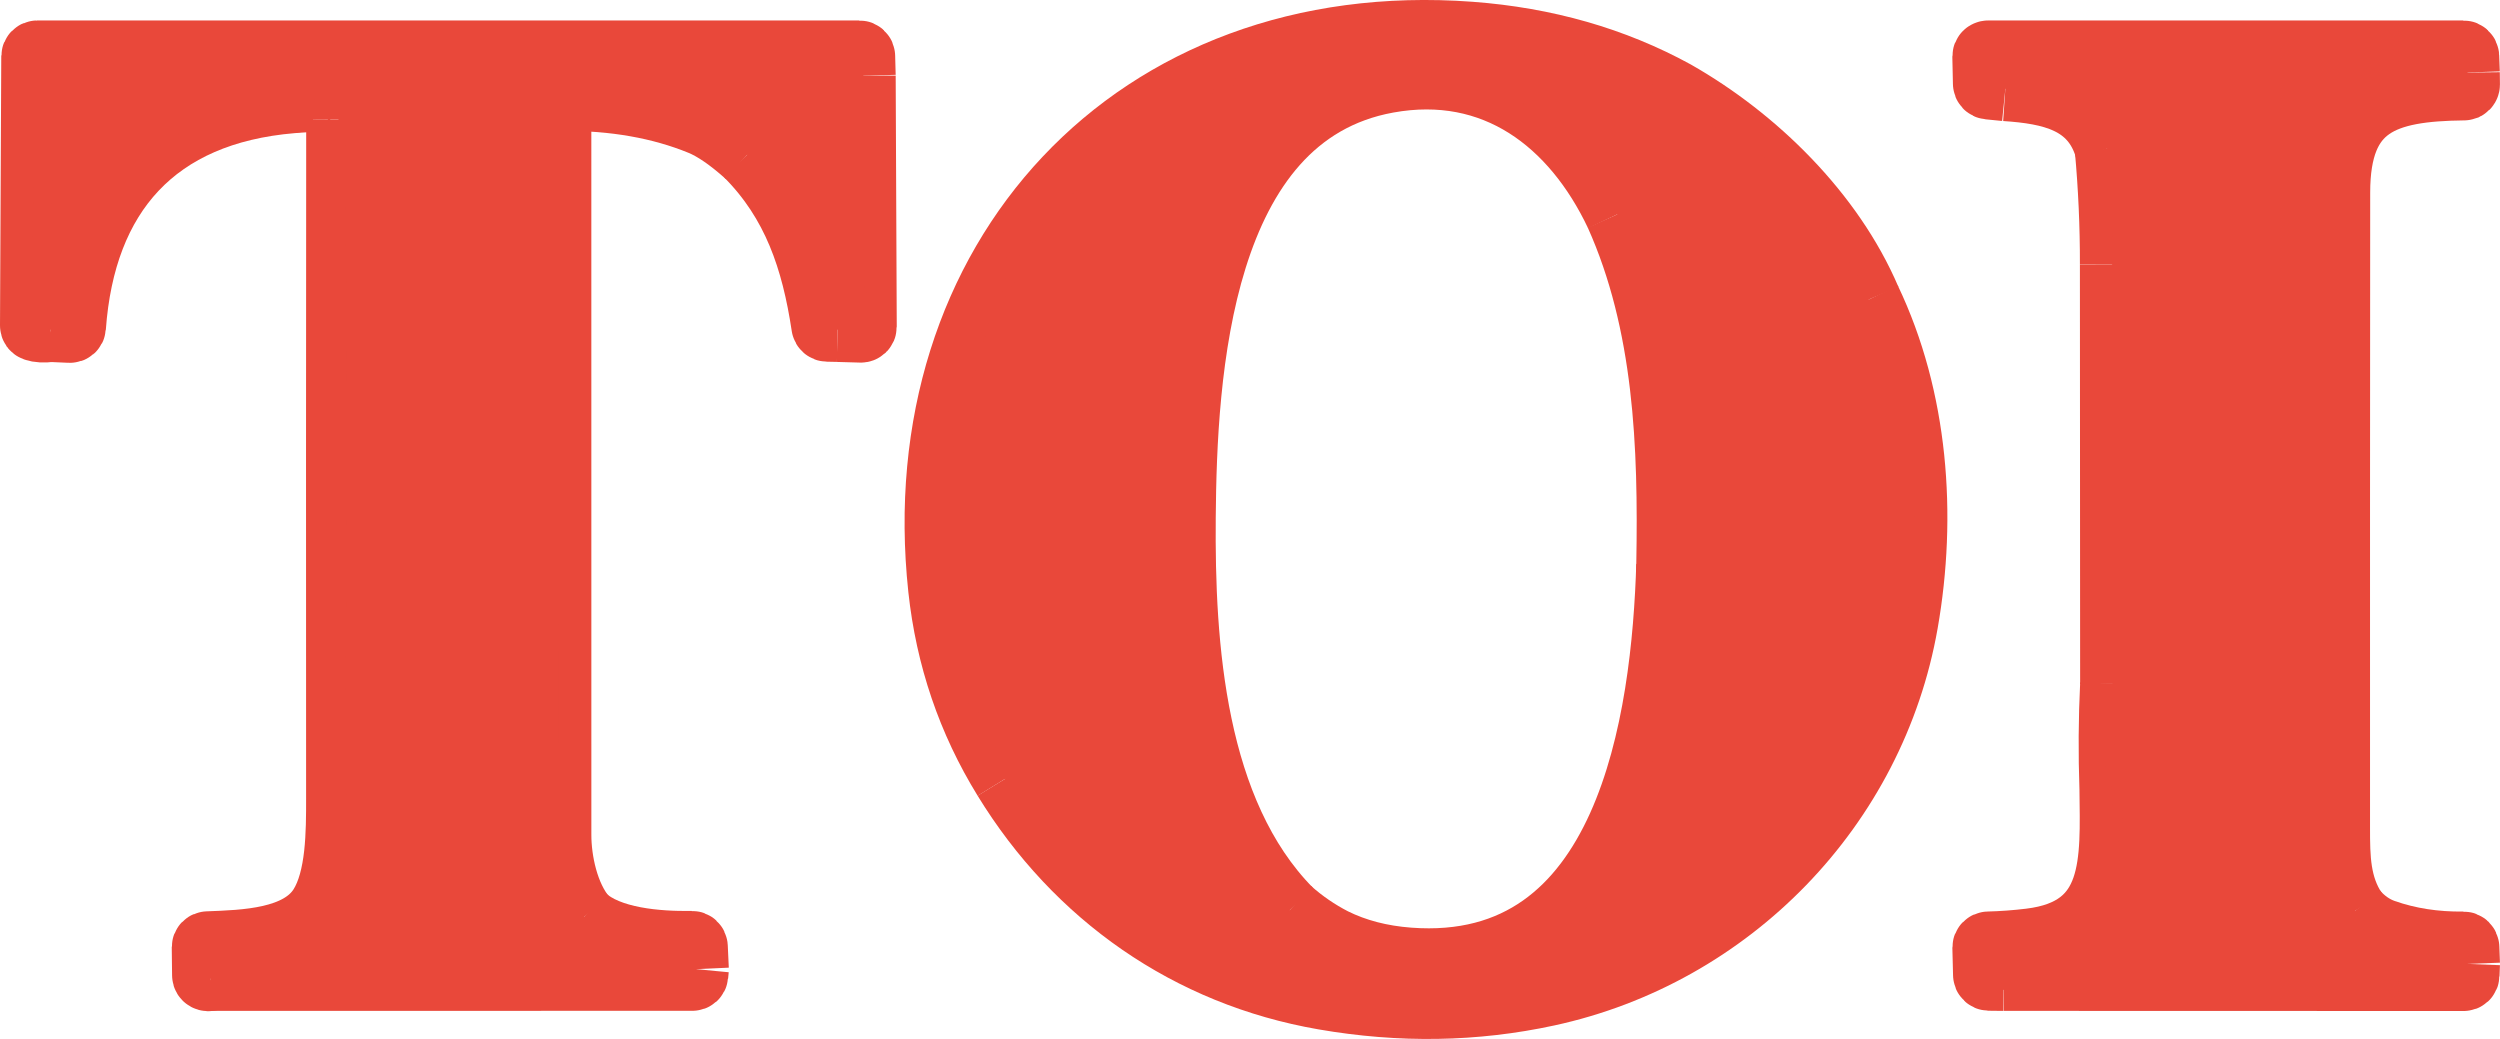 <svg width="77" height="32" viewBox="0 0 77 32" fill="none" xmlns="http://www.w3.org/2000/svg">
<path d="M30.963 23.985C33.161 27.575 36.613 29.998 40.778 30.719C43.136 31.128 45.429 31.09 47.659 30.607C53.283 29.39 57.701 24.856 58.695 19.178C59.272 15.881 59.01 12.281 57.551 9.227" stroke="#E9483A" stroke-width="2"/>
<path d="M57.551 9.227C56.416 6.57 54.07 4.27 51.589 2.859C49.705 1.827 47.602 1.225 45.28 1.052C34.945 0.286 27.886 8.016 28.971 18.127C29.2 20.248 29.864 22.201 30.963 23.985" stroke="#E9483A" stroke-width="2"/>
<path d="M51.589 2.859L50.919 2.634C50.916 2.633 50.913 2.631 50.91 2.629C50.907 2.627 50.905 2.625 50.904 2.622C50.903 2.62 50.902 2.618 50.902 2.615C50.902 2.613 50.903 2.611 50.905 2.609L50.919 2.597C50.936 2.581 50.923 2.569 50.877 2.563C50.514 2.51 50.295 2.293 49.879 2.251C49.735 2.237 49.594 2.2 49.456 2.139C48.797 1.852 48.107 1.767 47.376 1.566C47.103 1.492 46.833 1.45 46.562 1.441C45.566 1.408 44.492 1.243 43.504 1.337C42.143 1.466 40.694 1.518 39.395 1.993C38.993 2.14 38.273 2.313 37.745 2.557C37.534 2.654 37.323 2.753 37.112 2.851L36.367 3.28L35.773 3.531C35.75 3.541 35.732 3.559 35.72 3.58C35.683 3.654 35.623 3.688 35.542 3.684C35.519 3.682 35.497 3.688 35.477 3.7L34.911 4.074C34.898 4.083 34.887 4.094 34.879 4.108C34.87 4.122 34.865 4.137 34.864 4.153C34.859 4.214 34.821 4.25 34.751 4.258C34.728 4.261 34.707 4.271 34.69 4.286C34.548 4.423 34.304 4.632 33.958 4.913C33.294 5.452 32.681 6.107 32.119 6.88C31.823 7.109 31.611 7.402 31.481 7.758C31.474 7.775 31.464 7.789 31.451 7.801C31.36 7.881 31.305 7.979 31.285 8.096L31.093 8.309C31.08 8.323 31.071 8.34 31.067 8.359C31.03 8.537 30.835 8.686 30.828 8.815C30.828 8.829 30.825 8.842 30.82 8.855C30.814 8.867 30.806 8.878 30.797 8.887C30.679 8.999 30.621 9.139 30.623 9.306C30.49 9.44 30.415 9.602 30.399 9.792C30.398 9.81 30.391 9.828 30.38 9.844C30.208 10.086 30.233 10.387 30.04 10.597C30.023 10.616 30.013 10.641 30.013 10.667C30.012 10.794 30.003 10.878 29.987 10.916C29.828 11.284 29.72 11.668 29.663 12.066C29.663 12.071 29.661 12.076 29.657 12.08C29.653 12.084 29.649 12.087 29.643 12.088L29.614 12.097C29.599 12.101 29.587 12.11 29.578 12.121C29.569 12.133 29.564 12.148 29.565 12.163C29.574 12.577 29.35 12.857 29.35 13.226C29.35 13.464 29.351 13.702 29.355 13.939" stroke="#E9483A" stroke-width="2"/>
<path d="M29.355 13.938C29.162 15.397 29.214 16.576 29.29 18.298C29.299 18.499 29.428 18.699 29.332 18.972C29.326 18.99 29.324 19.009 29.328 19.027C29.381 19.3 29.441 19.572 29.507 19.845C29.544 20 29.528 20.225 29.655 20.417C29.669 20.438 29.675 20.464 29.671 20.489C29.651 20.626 29.694 20.736 29.798 20.819C29.811 20.829 29.821 20.841 29.828 20.856C29.835 20.87 29.838 20.886 29.838 20.902C29.836 21.148 29.905 21.371 30.045 21.571C30.058 21.589 30.065 21.611 30.064 21.634C30.06 21.837 30.129 22.013 30.272 22.161C30.291 22.18 30.301 22.205 30.302 22.232C30.304 22.31 30.33 22.404 30.381 22.514C30.555 22.886 31.023 23.596 30.963 23.985" stroke="#E9483A" stroke-width="2"/>
<path d="M32.008 7.272C31.883 7.387 31.768 7.516 31.664 7.658C31.563 7.795 31.571 7.948 31.414 8.072C31.4 8.083 31.389 8.097 31.382 8.113L31.254 8.412C31.246 8.431 31.232 8.447 31.215 8.458C31.17 8.487 31.147 8.527 31.145 8.578C31.144 8.597 31.137 8.616 31.127 8.632C31.116 8.648 31.101 8.661 31.083 8.669C31.006 8.704 30.819 9.067 30.74 9.155L30.623 9.306M31.286 8.096L32.119 6.88" stroke="#E9483A" stroke-width="2"/>
<path d="M31.233 8.701C31.36 8.319 31.51 8.022 31.683 7.811C31.843 7.617 31.951 7.437 32.008 7.272C32.647 6.354 33.39 5.529 34.236 4.796C34.297 4.743 34.329 4.769 34.4 4.705C34.999 4.16 35.712 3.791 36.367 3.28" stroke="#E9483A" stroke-width="2"/>
<path d="M57.551 9.227L57.524 9.233C57.502 9.238 57.479 9.236 57.459 9.227C57.438 9.219 57.421 9.204 57.409 9.185C57.221 8.875 57.041 8.56 56.87 8.24C56.691 7.906 56.44 7.625 56.234 7.297C56.053 7.01 55.8 6.774 55.575 6.462C55.356 6.158 54.945 5.708 54.342 5.111C54.12 4.891 53.799 4.726 53.55 4.498C53.532 4.482 53.51 4.472 53.486 4.471C53.358 4.463 53.275 4.395 53.234 4.268C53.228 4.246 53.215 4.228 53.197 4.215L52.275 3.526C52.271 3.524 52.237 3.513 52.171 3.494C52.131 3.483 52.105 3.457 52.092 3.415C52.088 3.401 52.081 3.387 52.07 3.375C52.06 3.364 52.047 3.354 52.033 3.348C51.34 3.056 50.649 2.757 49.962 2.452C49.935 2.44 49.895 2.444 49.866 2.446C49.845 2.449 49.825 2.445 49.807 2.435C49.565 2.304 49.308 2.219 49.037 2.178C49.03 2.177 49.024 2.175 49.019 2.171C49.013 2.167 49.008 2.162 49.005 2.156L48.991 2.131C48.987 2.124 48.982 2.118 48.975 2.113C48.968 2.108 48.961 2.105 48.952 2.104C48.733 2.071 48.518 2.024 48.307 1.963C47.896 1.844 47.483 1.804 47.029 1.686C46.602 1.575 46.115 1.654 45.654 1.566C45.489 1.534 45.347 1.516 45.228 1.51C43.66 1.437 42.105 1.551 40.564 1.85C40.444 1.873 40.377 1.946 40.26 1.991C40.093 2.056 39.934 1.967 39.769 2.13" stroke="#E9483A" stroke-width="2"/>
<path d="M39.769 2.13C39.43 2.113 39.182 2.148 39.025 2.237C38.82 2.353 38.65 2.356 38.502 2.414C38.091 2.578 37.679 2.748 37.268 2.924C37.232 2.94 37.23 2.936 37.261 2.912C37.372 2.829 37.499 2.776 37.641 2.753C37.646 2.752 37.651 2.75 37.655 2.747C37.659 2.744 37.662 2.74 37.664 2.735L37.673 2.709C37.682 2.683 37.673 2.675 37.646 2.684L37.112 2.851" stroke="#E9483A" stroke-width="2"/>
<path d="M29.355 13.939L29.567 13.136C29.57 13.122 29.577 13.11 29.586 13.098C29.702 12.952 29.672 12.512 29.732 12.343C29.937 11.771 30.108 11.191 30.247 10.605C30.334 10.329 30.473 10.086 30.665 9.876C30.677 9.863 30.685 9.849 30.69 9.832L30.812 9.364C30.817 9.341 30.83 9.321 30.849 9.307C31.048 9.15 31.034 8.89 31.233 8.701C31.502 8.281 31.78 7.867 32.066 7.458C32.236 7.215 32.427 6.884 32.683 6.63C33.095 6.221 33.34 5.787 33.811 5.4C33.947 5.289 34.319 4.964 34.929 4.425C34.932 4.423 34.934 4.421 34.937 4.42C34.939 4.419 34.941 4.418 34.943 4.418H34.974C34.995 4.417 35.016 4.41 35.034 4.398C35.259 4.24 35.493 4.095 35.735 3.965C35.942 3.853 36.069 3.665 36.297 3.559C36.377 3.521 36.472 3.465 36.581 3.388C36.741 3.278 36.96 3.293 37.073 3.146C37.087 3.127 37.107 3.114 37.13 3.108C37.306 3.061 37.453 2.97 37.572 2.835C37.583 2.822 37.596 2.813 37.613 2.806C38.316 2.527 39.035 2.302 39.769 2.13" stroke="#E9483A" stroke-width="2"/>
<path d="M30.247 10.605C30.244 10.379 30.316 10.148 30.463 9.912C30.584 9.719 30.676 9.467 30.74 9.155" stroke="#E9483A" stroke-width="2"/>
<path d="M1.559 10.149L2.151 10.175C2.179 10.177 2.206 10.167 2.227 10.149C2.248 10.131 2.261 10.105 2.263 10.078C2.556 5.989 4.777 3.458 8.997 3.104C9.436 3.067 9.876 3.038 10.317 3.014C10.331 3.013 10.345 3.016 10.359 3.02C10.372 3.025 10.385 3.033 10.395 3.043C10.405 3.052 10.414 3.064 10.419 3.077C10.425 3.09 10.428 3.104 10.428 3.119L10.431 3.681" stroke="#E9483A" stroke-width="2"/>
<path d="M10.431 3.681C10.425 10.648 10.424 17.614 10.428 24.581C10.428 25.622 10.432 27.061 9.888 27.923C9.217 28.985 7.534 29.025 6.392 29.069C6.364 29.07 6.338 29.081 6.319 29.101C6.3 29.121 6.29 29.147 6.29 29.175L6.3 30.037C6.3 30.056 6.305 30.075 6.315 30.091C6.325 30.107 6.338 30.12 6.355 30.129C6.391 30.148 6.432 30.15 6.478 30.135" stroke="#E9483A" stroke-width="2"/>
<path d="M6.478 30.135L21.325 30.133C21.351 30.133 21.377 30.123 21.396 30.106C21.416 30.088 21.428 30.064 21.431 30.037L21.449 29.85" stroke="#E9483A" stroke-width="2"/>
<path d="M21.448 29.85L21.416 29.156C21.414 29.129 21.402 29.103 21.382 29.084C21.362 29.066 21.335 29.056 21.307 29.056C20.277 29.074 18.744 28.96 17.985 28.246" stroke="#E9483A" stroke-width="2"/>
<path d="M17.985 28.246C17.436 27.583 17.214 26.514 17.214 25.715C17.212 18.188 17.211 10.661 17.213 3.135C17.213 3.107 17.224 3.081 17.244 3.061C17.264 3.041 17.291 3.03 17.319 3.03C18.916 3.022 20.337 3.272 21.581 3.78C21.995 3.949 22.473 4.277 23.017 4.764" stroke="#E9483A" stroke-width="2"/>
<path d="M23.017 4.764C24.477 6.233 25.067 8.001 25.375 10.051C25.379 10.076 25.392 10.098 25.411 10.114C25.429 10.131 25.453 10.14 25.478 10.14L25.799 10.147" stroke="#E9483A" stroke-width="2"/>
<path d="M25.799 10.148L26.511 10.168C26.525 10.169 26.539 10.166 26.552 10.161C26.566 10.156 26.578 10.148 26.588 10.139C26.598 10.129 26.606 10.117 26.612 10.104C26.617 10.091 26.62 10.076 26.62 10.062L26.587 2.332" stroke="#E9483A" stroke-width="2"/>
<path d="M26.587 2.332L26.571 1.732C26.57 1.705 26.559 1.679 26.539 1.66C26.519 1.641 26.493 1.63 26.465 1.63H1.145C1.117 1.63 1.091 1.641 1.071 1.661C1.051 1.681 1.04 1.708 1.039 1.736L1 10.027C1 10.048 1.006 10.069 1.018 10.087C1.031 10.104 1.048 10.118 1.069 10.125C1.186 10.168 1.349 10.176 1.559 10.15" stroke="#E9483A" stroke-width="2"/>
<path d="M26.587 2.332C26.037 2.302 25.595 2.287 25.263 2.288C17.526 2.304 9.788 2.303 2.051 2.284C1.776 2.283 1.637 2.42 1.634 2.696L1.559 10.15M25.799 10.148C25.75 8.929 25.395 7.808 24.734 6.784C24.723 6.766 24.717 6.746 24.717 6.725C24.719 6.627 24.678 6.57 24.593 6.554C24.577 6.551 24.562 6.544 24.549 6.534C24.536 6.524 24.526 6.511 24.519 6.497C24.198 5.86 23.79 5.286 23.292 4.774C23.281 4.762 23.267 4.754 23.252 4.748C23.237 4.743 23.22 4.741 23.204 4.743L23.016 4.764M17.985 28.247C17.898 28.477 17.973 28.618 18.21 28.669C18.228 28.674 18.246 28.683 18.261 28.696C18.611 29.023 18.997 29.238 19.419 29.342C19.948 29.471 20.554 29.558 21.238 29.602C21.261 29.604 21.283 29.613 21.3 29.628C21.376 29.692 21.425 29.766 21.448 29.851M6.478 30.136C6.534 30.031 6.552 29.921 6.534 29.806C6.531 29.784 6.534 29.762 6.543 29.742C6.656 29.517 6.801 29.396 6.98 29.381C7.792 29.314 8.455 29.216 8.969 29.086C9.149 29.04 9.387 28.928 9.685 28.75L9.658 28.851" stroke="#E9483A" stroke-width="2"/>
<path d="M9.658 28.851C9.294 29.024 8.918 29.157 8.53 29.249C7.688 29.449 7.695 29.485 8.552 29.355C8.602 29.347 8.654 29.338 8.706 29.329C8.889 29.296 9.035 29.235 9.144 29.147C9.157 29.135 9.172 29.128 9.189 29.125C9.375 29.084 9.531 28.993 9.658 28.851ZM9.658 28.851C10.314 28.569 10.578 27.716 10.611 27.092C10.68 26.553 10.706 26.014 10.689 25.473C10.661 24.575 10.648 24.121 10.648 24.113C10.666 17.62 10.667 11.128 10.651 4.635C10.65 4.367 10.662 4.097 10.686 3.824C10.687 3.804 10.683 3.784 10.673 3.765C10.664 3.747 10.649 3.732 10.631 3.722C10.57 3.689 10.503 3.676 10.431 3.681" stroke="#E9483A" stroke-width="2"/>
<path d="M10.611 27.092C10.584 26.87 10.595 26.662 10.642 26.467C10.652 26.429 10.651 26.429 10.64 26.466C10.546 26.799 10.49 27.114 10.472 27.412C10.452 27.733 10.209 28.369 9.928 28.544C9.908 28.556 9.893 28.575 9.884 28.596C9.852 28.686 9.785 28.737 9.685 28.75" stroke="#E9483A" stroke-width="2"/>
<path d="M61.765 2.73C63.154 2.824 64.466 3.084 64.902 4.58" stroke="#E9483A" stroke-width="2"/>
<path d="M64.902 4.58C65.01 5.768 65.064 6.959 65.061 8.152" stroke="#E9483A" stroke-width="2"/>
<path d="M65.061 8.153L65.068 21.066" stroke="#E9483A" stroke-width="2"/>
<path d="M65.068 21.066C65.015 22.145 65.009 23.223 65.047 24.299C65.071 26.54 65.222 28.654 62.527 28.98C62.099 29.032 61.669 29.064 61.236 29.075C61.208 29.076 61.182 29.088 61.163 29.108C61.143 29.128 61.133 29.155 61.133 29.183L61.154 30.027C61.155 30.055 61.166 30.081 61.186 30.1C61.206 30.119 61.232 30.13 61.26 30.131L61.712 30.136" stroke="#E9483A" stroke-width="2"/>
<path d="M61.712 30.135L75.879 30.139C75.907 30.139 75.933 30.129 75.953 30.11C75.973 30.091 75.984 30.066 75.985 30.038L75.999 29.688" stroke="#E9483A" stroke-width="2"/>
<path d="M75.999 29.688L75.98 29.178C75.979 29.151 75.967 29.125 75.947 29.105C75.927 29.086 75.901 29.076 75.873 29.076C74.996 29.086 74.181 28.959 73.429 28.695C73.091 28.577 72.791 28.366 72.53 28.062" stroke="#E9483A" stroke-width="2"/>
<path d="M72.53 28.062C72.005 27.281 71.997 26.415 71.997 25.511C71.995 18.981 71.997 12.452 72.002 5.923C72.004 3.208 73.421 2.736 75.893 2.708C75.907 2.708 75.921 2.705 75.934 2.7C75.946 2.694 75.958 2.687 75.968 2.677C75.978 2.667 75.985 2.655 75.99 2.642C75.996 2.63 75.998 2.616 75.998 2.602L75.994 2.235" stroke="#E9483A" stroke-width="2"/>
<path d="M75.994 2.235L75.975 1.731C75.974 1.704 75.962 1.679 75.942 1.66C75.922 1.641 75.896 1.63 75.869 1.63H61.238C61.224 1.63 61.21 1.633 61.197 1.639C61.184 1.644 61.172 1.652 61.163 1.662C61.153 1.672 61.145 1.684 61.14 1.697C61.135 1.71 61.132 1.724 61.132 1.738L61.15 2.576C61.151 2.602 61.161 2.627 61.178 2.646C61.196 2.665 61.22 2.677 61.246 2.679L61.765 2.731" stroke="#E9483A" stroke-width="2"/>
<path d="M75.994 2.235C71.305 2.18 66.594 2.195 61.905 2.238C61.883 2.238 61.861 2.246 61.843 2.259C61.671 2.388 61.645 2.545 61.765 2.731M72.53 28.062C72.465 28.263 72.517 28.42 72.685 28.535C72.852 28.649 73.011 28.772 73.163 28.904C73.177 28.916 73.194 28.924 73.212 28.928C73.353 28.957 73.463 29.032 73.543 29.153C73.55 29.165 73.561 29.175 73.573 29.183C73.585 29.191 73.598 29.197 73.613 29.199C73.884 29.248 74.077 29.383 74.339 29.418C74.895 29.496 75.448 29.586 75.999 29.689M61.712 30.136C61.675 30.046 61.669 29.954 61.695 29.859C61.7 29.841 61.71 29.825 61.724 29.812C61.737 29.799 61.754 29.79 61.773 29.785C62.117 29.703 62.465 29.646 62.816 29.615C63.279 29.574 63.644 29.399 64.064 29.247C64.404 29.123 64.678 28.749 64.939 28.505C64.957 28.489 64.968 28.467 64.971 28.444C64.997 28.281 65.08 28.153 65.221 28.062C65.729 27.195 65.528 25.642 65.529 24.648C65.53 24.5 65.447 24.238 65.28 23.864C65.108 23.475 65.137 22.815 65.153 22.374C65.167 21.937 65.139 21.501 65.068 21.066M65.061 8.153C65.181 8.029 65.275 7.939 65.277 7.752C65.281 6.978 65.279 6.204 65.269 5.43C65.266 5.187 65.165 4.921 65.138 4.663C65.136 4.644 65.129 4.626 65.117 4.611C65.105 4.596 65.09 4.584 65.072 4.577C65.008 4.552 64.952 4.553 64.902 4.58" stroke="#E9483A" stroke-width="2"/>
<path d="M64.469 28.719C63.739 29.21 62.929 29.435 62.039 29.394C62.012 29.392 61.987 29.396 61.964 29.404C61.759 29.478 61.768 29.512 61.99 29.505C62.684 29.486 64.063 29.313 64.469 28.719ZM64.469 28.719C64.723 28.523 64.928 28.285 65.084 28.005C65.092 27.99 65.097 27.973 65.098 27.956C65.1 27.821 65.145 27.703 65.234 27.601C65.248 27.585 65.257 27.565 65.259 27.544L65.299 27.19C65.301 27.174 65.299 27.158 65.294 27.142C65.274 27.088 65.286 27.05 65.331 27.027C65.344 27.02 65.356 27.009 65.364 26.996C65.371 26.983 65.375 26.968 65.375 26.953C65.389 23.642 65.404 23.627 65.422 26.908C65.422 26.924 65.421 26.939 65.419 26.954C65.357 27.326 65.291 27.695 65.222 28.062M64.469 28.719C64.519 28.625 64.591 28.547 64.683 28.486C64.698 28.477 64.709 28.464 64.718 28.449C64.726 28.434 64.731 28.418 64.731 28.401C64.734 28.313 64.775 28.242 64.855 28.188C64.871 28.177 64.884 28.162 64.892 28.144C65.143 27.599 65.269 27.223 65.272 27.015C65.28 26.248 65.224 25.43 65.3 24.671C65.319 24.489 65.234 24.365 65.048 24.299" stroke="#E9483A" stroke-width="2"/>
<path d="M39.718 28.036C39.688 28.183 39.695 28.274 39.818 28.377C40.087 28.601 40.368 28.863 40.684 29.017C40.923 29.133 41.163 29.324 41.369 29.417C42.762 30.052 44.182 30.149 45.639 29.92C46.601 29.769 47.452 29.519 48.12 28.772C48.547 28.507 48.898 28.165 49.172 27.747C49.727 27.162 49.994 26.548 50.396 25.718C50.524 25.456 50.624 25.208 50.697 24.974C50.767 24.748 50.963 24.411 50.948 24.065C50.973 23.98 51.004 23.903 51.041 23.833C51.305 23.33 51.208 22.673 51.351 22.197C51.512 21.66 51.554 20.966 51.607 20.569C51.66 20.167 51.691 19.763 51.698 19.357C51.78 18.174 51.807 16.77 51.78 15.142C51.767 14.328 51.704 13.629 51.592 13.045C51.57 12.08 51.283 10.778 51.102 9.893C51.05 9.638 50.888 9.23 50.873 8.857C50.873 8.842 50.87 8.827 50.863 8.814C50.857 8.801 50.848 8.789 50.836 8.78C50.747 8.705 50.716 8.609 50.744 8.491C50.749 8.468 50.746 8.444 50.737 8.423C50.549 8.015 50.397 7.595 50.281 7.162C50.259 7.077 50.202 7.026 50.137 6.977C50.126 6.968 50.116 6.957 50.109 6.945C50.102 6.933 50.098 6.919 50.096 6.905C50.077 6.735 49.983 6.633 49.816 6.601" stroke="#E9483A" stroke-width="2"/>
<path d="M49.816 6.601C48.476 3.769 46.041 1.881 42.733 2.483C36.889 3.547 36.481 11.531 36.445 15.938C36.411 19.887 36.74 25.005 39.718 28.036" stroke="#E9483A" stroke-width="2"/>
<path d="M49.816 6.601C51.328 9.969 51.462 13.743 51.398 17.358C51.254 22.165 50.178 30.08 43.391 29.569C42.528 29.504 41.753 29.302 41.066 28.961C40.577 28.709 40.128 28.401 39.718 28.036" stroke="#E9483A" stroke-width="2"/>
<path d="M50.874 23.85C50.897 24.045 50.88 24.233 50.821 24.412C50.803 24.468 50.815 24.475 50.857 24.435C50.889 24.405 50.9 24.15 50.947 24.064M49.172 27.746C48.881 27.93 48.634 28.157 48.429 28.43C47.436 29.265 46.101 29.959 44.935 29.936C44.762 29.933 43.241 29.922 43.213 29.86C43.209 29.85 43.202 29.842 43.192 29.836C43.183 29.83 43.172 29.827 43.161 29.827C42.606 29.845 42.263 29.566 41.803 29.562C41.777 29.562 41.751 29.552 41.731 29.534C41.585 29.398 41.418 29.303 41.231 29.248C41.208 29.241 41.188 29.227 41.174 29.208C41.161 29.188 41.154 29.165 41.156 29.141C41.159 29.073 41.129 29.013 41.065 28.96M51.592 13.044C51.613 14.284 51.635 15.523 51.659 16.762C51.669 17.339 51.608 17.995 51.614 18.616" stroke="#E9483A" stroke-width="2"/>
<path d="M51.614 18.616C51.587 19.25 51.525 19.882 51.428 20.512C51.421 20.561 51.434 20.567 51.467 20.529C51.496 20.497 51.452 20.654 51.459 20.738C51.478 21.017 51.443 21.285 51.353 21.539C51.273 21.764 51.224 21.942 51.207 22.073C51.13 22.671 51.019 23.263 50.874 23.849" stroke="#E9483A" stroke-width="2"/>
<path d="M50.874 23.85L50.635 24.532C50.573 24.706 50.545 24.701 50.55 24.516C50.554 24.378 50.607 24.259 50.709 24.157C50.723 24.143 50.733 24.125 50.737 24.105C50.783 23.887 50.795 23.746 50.889 23.514C50.985 23.279 50.934 23.055 51.004 22.819C51.141 22.358 51.125 21.91 51.241 21.443C51.291 21.239 51.325 21.033 51.341 20.823C51.356 20.632 51.257 20.447 51.313 20.217C51.372 19.98 51.385 19.742 51.353 19.502C51.35 19.483 51.352 19.464 51.36 19.446C51.422 19.3 51.431 19.152 51.385 19.002C51.377 18.976 51.38 18.948 51.393 18.923C51.471 18.773 51.511 18.607 51.515 18.428C51.515 18.412 51.512 18.397 51.505 18.383C51.499 18.369 51.49 18.356 51.478 18.346C51.355 18.242 51.401 17.541 51.398 17.358M48.12 28.772L48.43 28.43M51.698 19.357L51.707 18.56C51.708 18.427 51.685 18.423 51.639 18.549L51.614 18.616" stroke="#E9483A" stroke-width="2"/>
<path d="M50.16 25.827C50.145 25.898 50.117 25.961 50.073 26.016C50.057 26.035 50.049 26.059 50.049 26.084C50.052 26.197 50.111 26.126 50.226 25.871C50.235 25.852 50.237 25.831 50.234 25.811C50.215 25.697 50.243 25.596 50.32 25.511C50.334 25.495 50.343 25.475 50.345 25.453L50.376 25.176C50.378 25.156 50.386 25.137 50.399 25.121C50.459 25.05 50.501 24.973 50.526 24.887C50.555 24.796 50.542 24.79 50.487 24.869L50.412 24.979C50.406 24.988 50.401 24.997 50.398 25.007C50.276 25.398 50.062 25.71 49.915 26.083C49.91 26.095 49.906 26.105 49.902 26.116C49.759 26.467 49.78 26.477 49.965 26.146C50.019 26.049 50.073 25.943 50.127 25.829C50.165 25.749 50.176 25.748 50.16 25.827Z" stroke="#E9483A" stroke-width="2"/>
<path d="M51.589 2.859L50.919 2.634C50.916 2.633 50.913 2.631 50.91 2.629C50.908 2.627 50.905 2.625 50.904 2.623C50.903 2.62 50.902 2.618 50.902 2.615C50.902 2.613 50.903 2.611 50.905 2.609L50.919 2.597C50.937 2.581 50.923 2.57 50.878 2.563C50.514 2.51 50.296 2.293 49.879 2.251C49.735 2.237 49.594 2.2 49.456 2.139C48.797 1.852 48.107 1.767 47.376 1.566C47.104 1.492 46.833 1.45 46.563 1.441C45.566 1.408 44.492 1.243 43.504 1.337C42.143 1.466 40.695 1.519 39.395 1.993C38.993 2.14 38.273 2.313 37.745 2.557C37.534 2.654 37.323 2.753 37.112 2.851L36.367 3.28L35.773 3.531C35.751 3.541 35.732 3.559 35.72 3.58C35.683 3.654 35.623 3.688 35.542 3.684C35.52 3.682 35.497 3.688 35.478 3.7L34.911 4.074C34.898 4.083 34.887 4.094 34.879 4.108C34.87 4.122 34.865 4.137 34.864 4.153C34.859 4.215 34.821 4.25 34.751 4.258C34.729 4.261 34.707 4.271 34.69 4.286C34.548 4.423 34.304 4.632 33.958 4.913C33.295 5.452 32.682 6.107 32.119 6.88C31.823 7.109 31.611 7.402 31.481 7.758C31.474 7.775 31.465 7.789 31.451 7.801C31.361 7.881 31.305 7.979 31.286 8.096L31.093 8.309C31.08 8.323 31.072 8.34 31.067 8.359C31.03 8.537 30.835 8.686 30.829 8.815C30.828 8.829 30.825 8.842 30.82 8.855C30.814 8.867 30.807 8.878 30.797 8.887C30.679 8.999 30.621 9.139 30.623 9.306C30.49 9.44 30.416 9.602 30.399 9.792C30.398 9.81 30.391 9.828 30.38 9.844C30.209 10.086 30.233 10.387 30.04 10.598C30.023 10.616 30.014 10.641 30.014 10.667C30.012 10.794 30.003 10.878 29.987 10.916C29.828 11.284 29.72 11.668 29.664 12.066C29.663 12.071 29.661 12.076 29.657 12.08C29.654 12.084 29.649 12.087 29.643 12.088L29.614 12.097C29.599 12.101 29.587 12.11 29.578 12.121C29.569 12.133 29.565 12.148 29.565 12.163C29.575 12.577 29.35 12.857 29.35 13.226C29.35 13.464 29.352 13.702 29.355 13.939C29.162 15.397 29.214 16.576 29.29 18.298C29.299 18.499 29.428 18.699 29.332 18.973C29.326 18.99 29.324 19.009 29.328 19.027C29.381 19.3 29.441 19.573 29.507 19.845C29.544 20 29.528 20.226 29.655 20.417C29.669 20.438 29.675 20.464 29.671 20.49C29.651 20.626 29.694 20.736 29.798 20.819C29.811 20.829 29.821 20.841 29.828 20.856C29.835 20.87 29.839 20.886 29.838 20.902C29.836 21.148 29.905 21.371 30.045 21.571C30.058 21.59 30.065 21.612 30.064 21.634C30.06 21.838 30.129 22.013 30.272 22.161C30.291 22.18 30.301 22.205 30.302 22.232C30.304 22.31 30.331 22.404 30.381 22.514C30.555 22.886 31.023 23.596 30.963 23.985C29.864 22.201 29.2 20.248 28.971 18.127C27.886 8.016 34.945 0.286 45.28 1.052C47.602 1.225 49.705 1.827 51.589 2.859Z" fill="#E9483A"/>
<path d="M51.589 2.859C54.07 4.27 56.416 6.57 57.551 9.227L57.524 9.233C57.502 9.238 57.479 9.236 57.459 9.227C57.438 9.218 57.421 9.204 57.409 9.185C57.221 8.875 57.041 8.56 56.87 8.24C56.691 7.906 56.44 7.624 56.235 7.297C56.053 7.01 55.8 6.774 55.575 6.462C55.356 6.158 54.945 5.708 54.342 5.111C54.121 4.891 53.799 4.726 53.55 4.498C53.532 4.482 53.51 4.472 53.486 4.47C53.358 4.463 53.275 4.395 53.234 4.267C53.228 4.246 53.215 4.228 53.197 4.215L52.275 3.526C52.271 3.524 52.237 3.513 52.171 3.494C52.131 3.483 52.105 3.457 52.093 3.415C52.088 3.4 52.081 3.387 52.07 3.375C52.06 3.364 52.047 3.354 52.033 3.348C51.34 3.055 50.649 2.757 49.962 2.452C49.935 2.44 49.895 2.444 49.866 2.446C49.845 2.448 49.825 2.444 49.807 2.435C49.565 2.304 49.309 2.219 49.037 2.178C49.031 2.177 49.024 2.175 49.019 2.171C49.013 2.167 49.009 2.162 49.005 2.156L48.992 2.131C48.987 2.124 48.982 2.117 48.975 2.113C48.968 2.108 48.961 2.105 48.952 2.103C48.733 2.07 48.518 2.023 48.307 1.962C47.896 1.844 47.483 1.804 47.029 1.686C46.602 1.575 46.115 1.654 45.654 1.566C45.489 1.534 45.347 1.516 45.228 1.51C43.66 1.437 42.105 1.55 40.564 1.85C40.444 1.873 40.377 1.946 40.26 1.991C40.093 2.056 39.934 1.967 39.769 2.13C39.43 2.113 39.182 2.149 39.025 2.237C38.82 2.353 38.65 2.356 38.502 2.414C38.091 2.578 37.679 2.748 37.268 2.924C37.232 2.94 37.23 2.936 37.261 2.912C37.372 2.829 37.499 2.776 37.641 2.754C37.646 2.753 37.651 2.751 37.655 2.747C37.659 2.744 37.662 2.74 37.664 2.736L37.673 2.709C37.682 2.683 37.673 2.675 37.646 2.684L37.112 2.851C37.323 2.753 37.534 2.654 37.745 2.557C38.273 2.313 38.993 2.14 39.395 1.993C40.695 1.518 42.143 1.466 43.504 1.337C44.492 1.243 45.566 1.408 46.563 1.441C46.833 1.45 47.104 1.492 47.376 1.566C48.107 1.767 48.797 1.852 49.456 2.139C49.594 2.2 49.735 2.237 49.879 2.251C50.295 2.293 50.514 2.51 50.877 2.563C50.923 2.569 50.937 2.581 50.919 2.597L50.905 2.609C50.903 2.611 50.902 2.613 50.902 2.615C50.902 2.618 50.903 2.62 50.904 2.622C50.905 2.625 50.907 2.627 50.91 2.629C50.913 2.631 50.916 2.633 50.919 2.634L51.589 2.859Z" fill="#E9483A"/>
<path d="M57.551 9.227C59.01 12.281 59.272 15.881 58.695 19.178C57.701 24.857 53.283 29.39 47.659 30.607C45.429 31.09 43.136 31.128 40.778 30.72C36.613 29.998 33.161 27.575 30.963 23.985C31.023 23.596 30.555 22.886 30.381 22.514C30.33 22.404 30.304 22.31 30.302 22.232C30.301 22.206 30.291 22.18 30.272 22.161C30.129 22.013 30.06 21.838 30.064 21.634C30.065 21.612 30.058 21.59 30.045 21.571C29.905 21.371 29.836 21.148 29.838 20.902C29.838 20.886 29.835 20.87 29.828 20.856C29.821 20.841 29.811 20.829 29.798 20.819C29.694 20.736 29.651 20.626 29.671 20.49C29.675 20.464 29.669 20.438 29.655 20.417C29.528 20.226 29.544 20 29.507 19.845C29.441 19.573 29.381 19.3 29.328 19.027C29.324 19.009 29.326 18.99 29.332 18.973C29.428 18.699 29.299 18.499 29.29 18.298C29.214 16.576 29.162 15.397 29.355 13.939L29.567 13.136C29.571 13.122 29.577 13.109 29.586 13.098C29.702 12.952 29.672 12.512 29.733 12.343C29.937 11.771 30.108 11.191 30.247 10.605C30.334 10.329 30.473 10.086 30.665 9.876C30.677 9.863 30.685 9.848 30.69 9.832L30.812 9.364C30.817 9.341 30.83 9.321 30.849 9.307C31.048 9.15 31.034 8.89 31.233 8.701C31.502 8.281 31.78 7.867 32.066 7.458C32.237 7.215 32.427 6.884 32.683 6.63C33.095 6.221 33.34 5.787 33.811 5.4C33.947 5.289 34.319 4.964 34.929 4.425C34.932 4.423 34.935 4.421 34.937 4.42C34.939 4.419 34.941 4.418 34.943 4.418H34.974C34.995 4.417 35.016 4.41 35.034 4.398C35.259 4.239 35.493 4.095 35.735 3.965C35.942 3.853 36.069 3.665 36.297 3.558C36.378 3.521 36.472 3.465 36.581 3.388C36.741 3.278 36.96 3.293 37.073 3.146C37.087 3.127 37.107 3.114 37.13 3.108C37.306 3.061 37.453 2.97 37.572 2.835C37.583 2.822 37.596 2.813 37.613 2.806C38.316 2.527 39.035 2.302 39.769 2.13C39.934 1.967 40.093 2.056 40.26 1.991C40.377 1.946 40.444 1.873 40.564 1.85C42.105 1.551 43.66 1.437 45.228 1.51C45.347 1.516 45.489 1.534 45.654 1.566C46.115 1.654 46.602 1.575 47.029 1.686C47.483 1.804 47.896 1.844 48.307 1.963C48.518 2.024 48.733 2.071 48.952 2.104C48.961 2.105 48.968 2.108 48.975 2.113C48.982 2.118 48.987 2.124 48.992 2.131L49.005 2.156C49.009 2.162 49.013 2.167 49.019 2.171C49.024 2.175 49.031 2.177 49.037 2.178C49.309 2.219 49.565 2.304 49.807 2.435C49.825 2.445 49.845 2.449 49.866 2.446C49.895 2.444 49.935 2.44 49.962 2.452C50.649 2.757 51.34 3.056 52.033 3.348C52.047 3.354 52.06 3.364 52.07 3.375C52.081 3.387 52.088 3.401 52.093 3.415C52.105 3.457 52.131 3.483 52.171 3.494C52.237 3.513 52.271 3.524 52.275 3.526L53.197 4.215C53.215 4.228 53.228 4.246 53.234 4.268C53.275 4.395 53.358 4.463 53.486 4.471C53.51 4.472 53.532 4.482 53.55 4.498C53.799 4.726 54.121 4.891 54.342 5.111C54.945 5.708 55.356 6.158 55.575 6.462C55.8 6.774 56.053 7.01 56.235 7.297C56.44 7.625 56.691 7.906 56.87 8.24C57.041 8.56 57.221 8.875 57.409 9.185C57.421 9.204 57.438 9.219 57.459 9.227C57.479 9.236 57.502 9.238 57.524 9.233L57.551 9.227ZM39.718 28.036C39.688 28.183 39.695 28.274 39.818 28.377C40.087 28.601 40.368 28.863 40.684 29.016C40.923 29.133 41.163 29.323 41.369 29.417C42.762 30.052 44.181 30.149 45.639 29.92C46.601 29.768 47.452 29.519 48.12 28.772C48.547 28.506 48.898 28.165 49.172 27.747C49.727 27.162 49.993 26.548 50.396 25.718C50.523 25.456 50.624 25.208 50.697 24.973C50.767 24.748 50.962 24.411 50.947 24.064C50.973 23.98 51.004 23.903 51.041 23.833C51.305 23.33 51.207 22.673 51.35 22.197C51.511 21.66 51.554 20.966 51.607 20.569C51.66 20.167 51.69 19.763 51.698 19.357C51.779 18.174 51.807 16.769 51.78 15.142C51.766 14.328 51.704 13.629 51.592 13.044C51.57 12.08 51.282 10.777 51.102 9.893C51.05 9.638 50.888 9.23 50.873 8.856C50.873 8.842 50.87 8.827 50.863 8.814C50.857 8.801 50.847 8.789 50.836 8.78C50.746 8.705 50.716 8.609 50.744 8.49C50.749 8.468 50.746 8.444 50.736 8.423C50.548 8.015 50.397 7.594 50.281 7.162C50.258 7.076 50.202 7.026 50.136 6.976C50.125 6.968 50.116 6.957 50.109 6.945C50.102 6.933 50.098 6.919 50.096 6.905C50.076 6.735 49.983 6.633 49.816 6.601C48.476 3.769 46.041 1.881 42.733 2.483C36.889 3.547 36.48 11.531 36.444 15.938C36.41 19.887 36.74 25.005 39.718 28.036Z" fill="#E9483A"/>
<path d="M26.587 2.332C26.037 2.302 25.595 2.287 25.263 2.288C17.526 2.304 9.788 2.303 2.051 2.284C1.776 2.283 1.637 2.42 1.634 2.696L1.559 10.15C1.349 10.176 1.186 10.168 1.069 10.125C1.048 10.118 1.031 10.104 1.018 10.087C1.006 10.069 1 10.048 1 10.027L1.039 1.736C1.04 1.708 1.051 1.681 1.071 1.661C1.091 1.641 1.117 1.63 1.145 1.63H26.465C26.493 1.63 26.519 1.641 26.539 1.66C26.559 1.679 26.57 1.705 26.571 1.732L26.587 2.332ZM75.994 2.235C71.305 2.181 66.595 2.195 61.906 2.238C61.883 2.238 61.861 2.246 61.843 2.259C61.671 2.388 61.645 2.545 61.766 2.731L61.246 2.679C61.22 2.677 61.196 2.665 61.179 2.646C61.161 2.627 61.151 2.602 61.151 2.576L61.133 1.738C61.133 1.724 61.135 1.71 61.14 1.697C61.145 1.684 61.153 1.672 61.163 1.662C61.173 1.652 61.185 1.644 61.198 1.639C61.211 1.633 61.225 1.63 61.239 1.63H75.869C75.897 1.63 75.923 1.641 75.943 1.66C75.962 1.679 75.974 1.704 75.975 1.731L75.994 2.235ZM39.769 2.13C39.035 2.302 38.316 2.527 37.613 2.807C37.597 2.813 37.583 2.822 37.573 2.835C37.453 2.97 37.306 3.061 37.13 3.108C37.107 3.114 37.087 3.127 37.073 3.146C36.96 3.294 36.742 3.278 36.581 3.388C36.472 3.465 36.378 3.522 36.297 3.559C36.069 3.665 35.942 3.853 35.735 3.965C35.493 4.095 35.259 4.24 35.035 4.398C35.017 4.411 34.996 4.418 34.974 4.418H34.943C34.942 4.418 34.94 4.419 34.937 4.42C34.935 4.422 34.932 4.423 34.93 4.426C34.32 4.964 33.947 5.289 33.811 5.4C33.34 5.787 33.096 6.221 32.683 6.631C32.428 6.884 32.237 7.216 32.066 7.459C31.78 7.867 31.502 8.281 31.233 8.701C31.36 8.319 31.51 8.022 31.683 7.811C31.842 7.617 31.951 7.437 32.008 7.272C32.647 6.354 33.39 5.529 34.236 4.796C34.297 4.743 34.328 4.77 34.4 4.705C34.999 4.16 35.712 3.791 36.367 3.28L37.112 2.852L37.646 2.684C37.673 2.675 37.682 2.684 37.673 2.71L37.664 2.736C37.662 2.741 37.659 2.745 37.655 2.748C37.651 2.751 37.647 2.753 37.642 2.754C37.499 2.776 37.372 2.829 37.261 2.913C37.23 2.937 37.232 2.94 37.268 2.924C37.68 2.748 38.091 2.578 38.502 2.414C38.65 2.356 38.821 2.353 39.025 2.237C39.182 2.149 39.43 2.113 39.769 2.13Z" fill="#E9483A"/>
<path d="M75.994 2.235L75.998 2.602C75.999 2.616 75.996 2.63 75.991 2.643C75.986 2.655 75.978 2.667 75.968 2.677C75.958 2.687 75.947 2.695 75.934 2.7C75.921 2.706 75.907 2.708 75.893 2.709C73.421 2.736 72.005 3.208 72.002 5.923C71.997 12.452 71.995 18.982 71.997 25.511C71.997 26.415 72.006 27.282 72.531 28.062C72.466 28.263 72.517 28.42 72.685 28.535C72.852 28.649 73.011 28.772 73.163 28.904C73.178 28.916 73.194 28.924 73.212 28.928C73.353 28.957 73.464 29.032 73.543 29.153C73.551 29.165 73.561 29.175 73.573 29.183C73.585 29.191 73.599 29.197 73.613 29.199C73.884 29.248 74.077 29.383 74.339 29.418C74.895 29.496 75.449 29.586 75.999 29.689L75.986 30.039C75.984 30.066 75.973 30.092 75.953 30.111C75.933 30.13 75.907 30.14 75.88 30.14L61.712 30.136C61.675 30.046 61.669 29.954 61.696 29.859C61.7 29.841 61.71 29.825 61.724 29.812C61.737 29.799 61.754 29.79 61.773 29.785C62.117 29.703 62.465 29.646 62.816 29.615C63.279 29.574 63.644 29.399 64.064 29.247C64.404 29.123 64.678 28.749 64.94 28.505C64.957 28.489 64.968 28.467 64.972 28.444C64.997 28.281 65.08 28.153 65.222 28.062C65.73 27.195 65.528 25.642 65.529 24.648C65.53 24.5 65.447 24.238 65.28 23.864C65.108 23.475 65.137 22.815 65.153 22.374C65.168 21.937 65.139 21.501 65.068 21.066L65.062 8.153C65.181 8.029 65.275 7.939 65.277 7.752C65.282 6.978 65.279 6.204 65.269 5.43C65.266 5.187 65.165 4.921 65.138 4.663C65.136 4.644 65.129 4.626 65.117 4.611C65.106 4.596 65.09 4.584 65.072 4.577C65.009 4.552 64.952 4.553 64.903 4.58C64.467 3.084 63.154 2.824 61.766 2.731C61.645 2.545 61.671 2.388 61.843 2.259C61.861 2.246 61.883 2.238 61.906 2.238C66.595 2.195 71.305 2.18 75.994 2.235ZM26.587 2.332L26.62 10.062C26.62 10.076 26.617 10.09 26.612 10.104C26.606 10.117 26.598 10.128 26.588 10.138C26.578 10.148 26.566 10.156 26.552 10.161C26.539 10.166 26.525 10.169 26.511 10.168L25.799 10.147C25.75 8.928 25.395 7.807 24.734 6.784C24.723 6.766 24.717 6.746 24.717 6.725C24.719 6.627 24.678 6.57 24.593 6.554C24.577 6.55 24.562 6.544 24.549 6.534C24.536 6.524 24.526 6.511 24.519 6.497C24.198 5.86 23.79 5.286 23.292 4.774C23.281 4.762 23.267 4.754 23.252 4.748C23.237 4.743 23.22 4.741 23.204 4.743L23.016 4.764C22.473 4.277 21.994 3.95 21.581 3.781C20.336 3.272 18.916 3.022 17.319 3.03C17.291 3.031 17.264 3.042 17.244 3.062C17.224 3.081 17.213 3.108 17.213 3.136C17.211 10.662 17.211 18.188 17.214 25.715C17.214 26.515 17.436 27.584 17.985 28.246C17.898 28.477 17.973 28.618 18.21 28.669C18.228 28.673 18.246 28.682 18.261 28.695C18.611 29.022 18.997 29.238 19.419 29.341C19.948 29.471 20.554 29.558 21.238 29.602C21.261 29.604 21.283 29.613 21.3 29.628C21.376 29.691 21.425 29.766 21.448 29.851L21.43 30.038C21.428 30.064 21.415 30.089 21.396 30.106C21.376 30.124 21.351 30.134 21.324 30.134L6.478 30.136C6.534 30.031 6.552 29.921 6.534 29.805C6.531 29.784 6.534 29.762 6.543 29.742C6.656 29.516 6.801 29.396 6.98 29.38C7.792 29.314 8.455 29.216 8.969 29.086C9.149 29.04 9.387 28.928 9.685 28.75L9.658 28.851C9.294 29.024 8.918 29.157 8.53 29.249C7.688 29.45 7.695 29.485 8.551 29.355C8.602 29.347 8.654 29.339 8.706 29.329C8.889 29.296 9.035 29.235 9.144 29.147C9.157 29.136 9.172 29.128 9.189 29.125C9.375 29.085 9.531 28.994 9.658 28.851C10.313 28.569 10.577 27.716 10.61 27.092C10.68 26.554 10.706 26.014 10.689 25.473C10.661 24.575 10.647 24.121 10.647 24.113C10.666 17.621 10.667 11.128 10.651 4.635C10.65 4.367 10.662 4.097 10.686 3.825C10.687 3.804 10.683 3.784 10.673 3.766C10.663 3.748 10.649 3.733 10.63 3.723C10.57 3.69 10.503 3.676 10.431 3.682L10.428 3.119C10.428 3.105 10.425 3.091 10.419 3.077C10.414 3.064 10.405 3.053 10.395 3.043C10.385 3.033 10.372 3.026 10.359 3.021C10.345 3.016 10.331 3.014 10.317 3.015C9.876 3.038 9.436 3.068 8.997 3.104C4.777 3.459 2.556 5.99 2.263 10.078C2.261 10.105 2.248 10.131 2.227 10.149C2.206 10.168 2.179 10.177 2.151 10.176L1.559 10.149L1.634 2.696C1.637 2.42 1.776 2.283 2.051 2.284C9.788 2.302 17.526 2.304 25.263 2.288C25.595 2.287 26.037 2.302 26.587 2.332Z" fill="#E9483A"/>
<path d="M36.367 3.28C35.712 3.791 34.998 4.16 34.399 4.705C34.328 4.769 34.297 4.743 34.236 4.796C33.389 5.529 32.647 6.354 32.008 7.272C31.883 7.387 31.768 7.516 31.664 7.658C31.563 7.795 31.571 7.948 31.414 8.072C31.4 8.083 31.389 8.097 31.382 8.113L31.254 8.412C31.245 8.431 31.232 8.447 31.215 8.458C31.17 8.487 31.147 8.527 31.145 8.578C31.144 8.597 31.137 8.616 31.127 8.632C31.116 8.648 31.101 8.661 31.083 8.669C31.006 8.704 30.819 9.067 30.74 9.155L30.623 9.306C30.621 9.139 30.679 8.999 30.797 8.887C30.807 8.878 30.814 8.867 30.82 8.855C30.825 8.843 30.828 8.829 30.829 8.816C30.835 8.686 31.03 8.537 31.067 8.359C31.071 8.34 31.08 8.323 31.093 8.309L31.286 8.096L32.119 6.88C32.681 6.108 33.295 5.452 33.958 4.914C34.304 4.632 34.548 4.423 34.69 4.287C34.707 4.271 34.729 4.261 34.751 4.258C34.821 4.25 34.859 4.215 34.864 4.153C34.865 4.137 34.87 4.122 34.879 4.108C34.887 4.095 34.898 4.083 34.911 4.074L35.477 3.701C35.497 3.688 35.52 3.682 35.542 3.684C35.623 3.689 35.683 3.654 35.72 3.581C35.732 3.559 35.751 3.542 35.773 3.531L36.367 3.28ZM10.431 3.682C10.503 3.676 10.57 3.69 10.63 3.723C10.648 3.733 10.663 3.748 10.673 3.766C10.683 3.784 10.687 3.804 10.685 3.825C10.662 4.097 10.65 4.367 10.65 4.635C10.667 11.128 10.666 17.621 10.647 24.113C10.647 24.121 10.661 24.575 10.689 25.473C10.706 26.014 10.68 26.554 10.61 27.092C10.584 26.871 10.595 26.662 10.642 26.467C10.651 26.43 10.65 26.429 10.64 26.466C10.546 26.799 10.49 27.114 10.471 27.412C10.451 27.733 10.208 28.369 9.927 28.544C9.908 28.556 9.892 28.575 9.884 28.597C9.851 28.686 9.785 28.738 9.685 28.75C9.387 28.928 9.149 29.04 8.969 29.086C8.455 29.216 7.792 29.314 6.98 29.38C6.801 29.396 6.656 29.516 6.543 29.742C6.534 29.762 6.53 29.784 6.534 29.805C6.552 29.921 6.534 30.031 6.478 30.136C6.432 30.151 6.391 30.148 6.355 30.129C6.338 30.12 6.325 30.107 6.315 30.091C6.305 30.075 6.3 30.057 6.3 30.038L6.29 29.175C6.29 29.148 6.3 29.122 6.319 29.102C6.338 29.082 6.364 29.07 6.392 29.069C7.534 29.026 9.217 28.986 9.888 27.923C10.432 27.062 10.428 25.623 10.428 24.581C10.424 17.615 10.425 10.648 10.431 3.682ZM65.061 8.153C65.064 6.959 65.011 5.768 64.903 4.58C64.952 4.553 65.008 4.552 65.072 4.577C65.09 4.584 65.106 4.596 65.117 4.611C65.129 4.626 65.136 4.644 65.138 4.663C65.165 4.921 65.266 5.187 65.269 5.43C65.279 6.204 65.282 6.978 65.277 7.752C65.275 7.939 65.181 8.029 65.061 8.153ZM25.799 10.147L25.478 10.141C25.453 10.14 25.429 10.131 25.41 10.115C25.392 10.098 25.379 10.076 25.375 10.052C25.067 8.001 24.476 6.234 23.016 4.764L23.204 4.743C23.22 4.741 23.236 4.743 23.252 4.748C23.267 4.754 23.281 4.762 23.292 4.774C23.79 5.286 24.198 5.86 24.519 6.497C24.526 6.511 24.536 6.524 24.549 6.534C24.562 6.544 24.577 6.55 24.593 6.554C24.678 6.57 24.719 6.627 24.717 6.725C24.717 6.746 24.723 6.766 24.734 6.784C25.395 7.807 25.75 8.928 25.799 10.147ZM49.816 6.601C49.983 6.633 50.076 6.735 50.096 6.905C50.098 6.919 50.102 6.933 50.109 6.945C50.116 6.957 50.125 6.968 50.136 6.977C50.202 7.026 50.258 7.077 50.281 7.162C50.397 7.594 50.548 8.015 50.736 8.423C50.746 8.444 50.749 8.468 50.744 8.49C50.716 8.609 50.746 8.705 50.836 8.78C50.847 8.789 50.857 8.801 50.863 8.814C50.87 8.827 50.873 8.842 50.873 8.857C50.888 9.23 51.05 9.638 51.102 9.893C51.282 10.777 51.57 12.08 51.592 13.045C51.613 14.284 51.636 15.523 51.659 16.762C51.669 17.339 51.608 17.995 51.614 18.616C51.587 19.25 51.525 19.882 51.428 20.512C51.421 20.562 51.434 20.568 51.467 20.53C51.496 20.497 51.452 20.654 51.459 20.738C51.478 21.018 51.443 21.285 51.352 21.54C51.273 21.764 51.224 21.942 51.207 22.073C51.13 22.671 51.019 23.264 50.874 23.85L50.635 24.532C50.573 24.706 50.545 24.701 50.55 24.516C50.554 24.378 50.607 24.259 50.709 24.157C50.723 24.143 50.732 24.125 50.736 24.105C50.783 23.887 50.795 23.746 50.889 23.514C50.985 23.279 50.934 23.055 51.004 22.819C51.141 22.358 51.125 21.91 51.241 21.443C51.291 21.239 51.325 21.033 51.341 20.823C51.356 20.632 51.257 20.447 51.313 20.217C51.372 19.98 51.385 19.742 51.352 19.502C51.35 19.483 51.352 19.464 51.36 19.446C51.422 19.3 51.431 19.152 51.385 19.002C51.377 18.976 51.38 18.948 51.393 18.923C51.471 18.773 51.511 18.607 51.515 18.428C51.515 18.412 51.512 18.397 51.505 18.383C51.499 18.369 51.489 18.356 51.478 18.346C51.355 18.242 51.401 17.541 51.398 17.358C51.462 13.743 51.328 9.969 49.816 6.601Z" fill="#E9483A"/>
<path d="M32.119 6.88L31.286 8.096C31.305 7.98 31.36 7.881 31.451 7.801C31.464 7.79 31.474 7.775 31.481 7.758C31.611 7.402 31.823 7.109 32.119 6.88ZM32.008 7.272C31.95 7.437 31.842 7.617 31.683 7.811C31.51 8.022 31.36 8.319 31.233 8.701C31.034 8.89 31.048 9.15 30.849 9.307C30.83 9.321 30.817 9.341 30.812 9.364L30.69 9.832C30.685 9.849 30.677 9.863 30.665 9.876C30.473 10.086 30.334 10.329 30.247 10.605C30.244 10.379 30.316 10.148 30.463 9.912C30.583 9.719 30.675 9.467 30.74 9.155C30.819 9.067 31.006 8.704 31.083 8.669C31.101 8.661 31.116 8.648 31.127 8.632C31.137 8.616 31.144 8.597 31.145 8.578C31.147 8.527 31.17 8.487 31.215 8.458C31.232 8.447 31.245 8.431 31.254 8.412L31.382 8.113C31.389 8.097 31.4 8.083 31.414 8.072C31.571 7.948 31.563 7.795 31.664 7.658C31.768 7.516 31.883 7.387 32.008 7.272Z" fill="#E9483A"/>
<path d="M30.739 9.155C30.675 9.467 30.583 9.719 30.463 9.912C30.316 10.148 30.244 10.379 30.247 10.605C30.108 11.191 29.937 11.771 29.732 12.343C29.672 12.512 29.702 12.952 29.586 13.098C29.577 13.11 29.57 13.122 29.567 13.136L29.355 13.939C29.351 13.702 29.35 13.464 29.35 13.227C29.35 12.857 29.574 12.578 29.565 12.163C29.564 12.148 29.569 12.134 29.578 12.122C29.587 12.11 29.599 12.101 29.614 12.097L29.643 12.088C29.649 12.087 29.653 12.084 29.657 12.08C29.661 12.076 29.663 12.071 29.663 12.066C29.72 11.668 29.828 11.285 29.987 10.916C30.003 10.878 30.012 10.795 30.013 10.667C30.013 10.641 30.023 10.617 30.04 10.598C30.233 10.387 30.208 10.086 30.38 9.844C30.391 9.828 30.398 9.81 30.399 9.792C30.415 9.602 30.49 9.44 30.623 9.306L30.739 9.155ZM51.592 13.045C51.704 13.629 51.766 14.328 51.78 15.142C51.806 16.769 51.779 18.174 51.698 19.357L51.706 18.56C51.708 18.427 51.685 18.423 51.639 18.549L51.614 18.616C51.608 17.995 51.669 17.339 51.659 16.762C51.635 15.523 51.613 14.284 51.592 13.045ZM51.398 17.358C51.401 17.541 51.355 18.242 51.477 18.346C51.489 18.356 51.499 18.369 51.505 18.383C51.512 18.397 51.515 18.412 51.514 18.428C51.511 18.607 51.47 18.773 51.393 18.923C51.38 18.948 51.377 18.976 51.385 19.002C51.43 19.152 51.422 19.3 51.36 19.446C51.352 19.464 51.35 19.483 51.352 19.502C51.385 19.742 51.372 19.98 51.313 20.217C51.257 20.447 51.355 20.632 51.341 20.823C51.324 21.033 51.291 21.239 51.241 21.443C51.124 21.91 51.14 22.358 51.004 22.819C50.934 23.055 50.984 23.279 50.889 23.514C50.795 23.746 50.783 23.887 50.736 24.105C50.732 24.124 50.723 24.143 50.709 24.157C50.607 24.259 50.554 24.378 50.55 24.516C50.545 24.701 50.573 24.706 50.635 24.532L50.874 23.85C50.898 24.046 50.88 24.233 50.821 24.412C50.803 24.468 50.815 24.476 50.857 24.435C50.889 24.405 50.9 24.15 50.947 24.064C50.962 24.411 50.767 24.748 50.697 24.973C50.624 25.208 50.523 25.456 50.396 25.718C49.993 26.548 49.727 27.162 49.172 27.747C48.881 27.93 48.634 28.158 48.429 28.43C47.436 29.265 46.101 29.959 44.935 29.936C44.762 29.933 43.241 29.922 43.213 29.86C43.209 29.85 43.202 29.842 43.193 29.836C43.183 29.83 43.172 29.827 43.161 29.828C42.606 29.845 42.264 29.567 41.803 29.562C41.777 29.562 41.751 29.552 41.731 29.534C41.585 29.399 41.418 29.303 41.231 29.248C41.208 29.241 41.188 29.227 41.175 29.208C41.161 29.188 41.154 29.165 41.156 29.142C41.159 29.073 41.129 29.013 41.066 28.961C41.752 29.301 42.528 29.504 43.391 29.569C50.178 30.08 51.254 22.165 51.398 17.358ZM50.16 25.827C50.145 25.898 50.117 25.961 50.073 26.016C50.057 26.035 50.049 26.059 50.049 26.084C50.052 26.197 50.111 26.126 50.226 25.871C50.235 25.852 50.237 25.831 50.234 25.811C50.215 25.697 50.243 25.597 50.32 25.511C50.334 25.495 50.343 25.475 50.345 25.453L50.376 25.177C50.378 25.156 50.386 25.137 50.399 25.121C50.459 25.051 50.501 24.973 50.526 24.887C50.555 24.796 50.542 24.79 50.487 24.869L50.412 24.979C50.406 24.988 50.401 24.997 50.398 25.007C50.276 25.398 50.062 25.71 49.915 26.083C49.91 26.095 49.906 26.105 49.902 26.116C49.759 26.467 49.78 26.477 49.965 26.146C50.019 26.049 50.073 25.943 50.127 25.829C50.165 25.749 50.176 25.748 50.16 25.827Z" fill="#E9483A"/>
<path d="M51.698 19.357C51.69 19.763 51.66 20.167 51.607 20.569C51.554 20.966 51.511 21.66 51.35 22.197C51.207 22.673 51.305 23.33 51.041 23.833C51.004 23.903 50.973 23.98 50.947 24.065C50.9 24.15 50.889 24.405 50.857 24.435C50.815 24.476 50.803 24.468 50.821 24.412C50.88 24.233 50.898 24.046 50.874 23.85C51.019 23.264 51.13 22.671 51.207 22.073C51.224 21.942 51.273 21.764 51.352 21.54C51.443 21.285 51.478 21.018 51.459 20.738C51.452 20.654 51.496 20.497 51.467 20.53C51.434 20.568 51.421 20.562 51.428 20.512C51.525 19.882 51.587 19.25 51.614 18.616L51.639 18.549C51.685 18.423 51.708 18.427 51.707 18.56L51.698 19.357ZM65.068 21.066C65.139 21.501 65.168 21.937 65.153 22.374C65.137 22.815 65.108 23.476 65.28 23.864C65.447 24.238 65.53 24.5 65.529 24.648C65.528 25.642 65.729 27.195 65.222 28.062C65.291 27.695 65.357 27.326 65.419 26.954C65.421 26.94 65.422 26.924 65.422 26.908C65.404 23.627 65.389 23.642 65.375 26.953C65.375 26.969 65.371 26.984 65.363 26.997C65.356 27.01 65.344 27.02 65.331 27.027C65.286 27.05 65.274 27.089 65.294 27.143C65.299 27.158 65.301 27.174 65.299 27.19L65.259 27.545C65.257 27.565 65.248 27.585 65.234 27.602C65.145 27.703 65.1 27.821 65.097 27.956C65.097 27.974 65.092 27.99 65.084 28.006C64.928 28.285 64.723 28.523 64.469 28.72C64.519 28.625 64.59 28.547 64.683 28.486C64.697 28.477 64.709 28.464 64.718 28.449C64.726 28.434 64.73 28.418 64.731 28.401C64.734 28.313 64.775 28.242 64.855 28.189C64.871 28.177 64.884 28.162 64.892 28.144C65.143 27.599 65.269 27.223 65.271 27.015C65.28 26.249 65.224 25.43 65.3 24.672C65.318 24.489 65.234 24.365 65.048 24.299C65.009 23.223 65.016 22.145 65.068 21.066Z" fill="#E9483A"/>
<path d="M65.048 24.299C65.235 24.365 65.319 24.489 65.301 24.671C65.224 25.43 65.28 26.248 65.272 27.015C65.27 27.223 65.143 27.599 64.892 28.144C64.885 28.162 64.872 28.177 64.855 28.188C64.775 28.242 64.734 28.313 64.731 28.401C64.731 28.418 64.726 28.434 64.718 28.449C64.71 28.464 64.698 28.477 64.683 28.486C64.591 28.547 64.52 28.625 64.469 28.719C63.739 29.21 62.929 29.435 62.039 29.394C62.013 29.392 61.987 29.396 61.964 29.404C61.759 29.478 61.768 29.512 61.991 29.505C62.684 29.486 64.063 29.313 64.469 28.719C64.723 28.523 64.928 28.285 65.084 28.005C65.093 27.99 65.097 27.973 65.098 27.956C65.1 27.821 65.146 27.703 65.235 27.601C65.249 27.585 65.257 27.565 65.259 27.544L65.299 27.19C65.302 27.174 65.3 27.158 65.294 27.142C65.274 27.088 65.287 27.05 65.331 27.027C65.345 27.02 65.356 27.009 65.364 26.996C65.372 26.983 65.376 26.968 65.376 26.953C65.389 23.642 65.405 23.627 65.422 26.908C65.422 26.924 65.421 26.939 65.419 26.954C65.357 27.326 65.291 27.695 65.222 28.062C65.081 28.153 64.997 28.28 64.972 28.444C64.969 28.467 64.957 28.488 64.94 28.505C64.678 28.749 64.405 29.122 64.064 29.247C63.645 29.399 63.28 29.574 62.817 29.615C62.465 29.645 62.118 29.702 61.773 29.785C61.755 29.789 61.738 29.798 61.724 29.811C61.711 29.824 61.701 29.841 61.696 29.859C61.67 29.953 61.675 30.046 61.713 30.135L61.26 30.13C61.233 30.13 61.206 30.119 61.187 30.1C61.167 30.081 61.156 30.054 61.155 30.027L61.134 29.182C61.133 29.155 61.144 29.128 61.163 29.108C61.182 29.088 61.209 29.076 61.237 29.075C61.669 29.063 62.1 29.031 62.528 28.979C65.223 28.653 65.072 26.54 65.048 24.299ZM50.127 25.828C50.074 25.943 50.02 26.049 49.965 26.146C49.781 26.477 49.76 26.466 49.903 26.116C49.907 26.105 49.911 26.094 49.915 26.083C50.063 25.71 50.277 25.398 50.399 25.007C50.402 24.997 50.406 24.988 50.413 24.978L50.488 24.869C50.542 24.79 50.555 24.796 50.527 24.887C50.502 24.973 50.459 25.05 50.4 25.12C50.387 25.136 50.379 25.156 50.377 25.176L50.346 25.453C50.344 25.475 50.335 25.495 50.32 25.511C50.244 25.596 50.215 25.696 50.234 25.811C50.238 25.831 50.235 25.851 50.227 25.87C50.112 26.126 50.053 26.197 50.05 26.084C50.049 26.059 50.058 26.035 50.073 26.016C50.117 25.961 50.146 25.898 50.16 25.826C50.177 25.748 50.166 25.748 50.127 25.828ZM10.611 27.092C10.578 27.716 10.314 28.569 9.659 28.851L9.685 28.75C9.786 28.737 9.852 28.686 9.885 28.596C9.893 28.575 9.908 28.556 9.928 28.544C10.209 28.369 10.452 27.733 10.472 27.412C10.49 27.114 10.546 26.798 10.64 26.466C10.651 26.429 10.652 26.429 10.643 26.467C10.595 26.662 10.585 26.87 10.611 27.092ZM49.172 27.746C48.898 28.164 48.547 28.506 48.12 28.772L48.43 28.43C48.634 28.157 48.882 27.929 49.172 27.746Z" fill="#E9483A"/>
<path d="M39.718 28.036C40.128 28.4 40.578 28.709 41.066 28.96C41.13 29.013 41.16 29.073 41.156 29.141C41.155 29.165 41.161 29.188 41.175 29.207C41.189 29.227 41.209 29.241 41.231 29.248C41.419 29.303 41.585 29.398 41.732 29.534C41.751 29.552 41.777 29.562 41.804 29.562C42.264 29.566 42.606 29.845 43.162 29.827C43.173 29.827 43.184 29.83 43.193 29.836C43.202 29.841 43.209 29.85 43.214 29.86C43.241 29.922 44.763 29.932 44.935 29.936C46.102 29.959 47.437 29.264 48.43 28.43L48.12 28.772C47.452 29.519 46.601 29.768 45.639 29.92C44.182 30.149 42.762 30.051 41.369 29.417C41.163 29.323 40.923 29.133 40.684 29.016C40.368 28.863 40.087 28.601 39.818 28.377C39.695 28.273 39.688 28.183 39.718 28.036ZM72.531 28.062C72.791 28.366 73.091 28.577 73.43 28.695C74.182 28.959 74.996 29.086 75.873 29.076C75.901 29.076 75.927 29.086 75.948 29.105C75.968 29.124 75.979 29.151 75.98 29.178L75.999 29.688C75.449 29.586 74.895 29.496 74.339 29.418C74.077 29.382 73.885 29.248 73.613 29.199C73.599 29.197 73.585 29.191 73.573 29.183C73.561 29.175 73.551 29.165 73.543 29.153C73.464 29.032 73.354 28.956 73.212 28.928C73.194 28.924 73.178 28.916 73.164 28.904C73.012 28.772 72.852 28.649 72.685 28.534C72.517 28.42 72.466 28.262 72.531 28.062ZM17.985 28.246C18.744 28.96 20.277 29.074 21.308 29.056C21.335 29.055 21.362 29.066 21.382 29.084C21.402 29.103 21.414 29.129 21.416 29.156L21.449 29.85C21.425 29.765 21.376 29.691 21.3 29.627C21.283 29.612 21.261 29.604 21.239 29.602C20.555 29.558 19.948 29.471 19.419 29.341C18.997 29.237 18.611 29.022 18.261 28.695C18.246 28.682 18.229 28.673 18.21 28.669C17.973 28.618 17.898 28.477 17.985 28.246ZM64.469 28.72C64.063 29.313 62.684 29.486 61.99 29.505C61.768 29.512 61.759 29.478 61.964 29.404C61.987 29.396 62.012 29.392 62.039 29.394C62.929 29.435 63.739 29.21 64.469 28.72ZM9.658 28.851C9.531 28.993 9.375 29.084 9.189 29.125C9.172 29.128 9.157 29.135 9.144 29.147C9.035 29.235 8.889 29.296 8.706 29.329C8.654 29.338 8.602 29.347 8.552 29.355C7.695 29.485 7.688 29.449 8.53 29.249C8.918 29.157 9.294 29.024 9.658 28.851Z" fill="#E9483A"/>
</svg>
